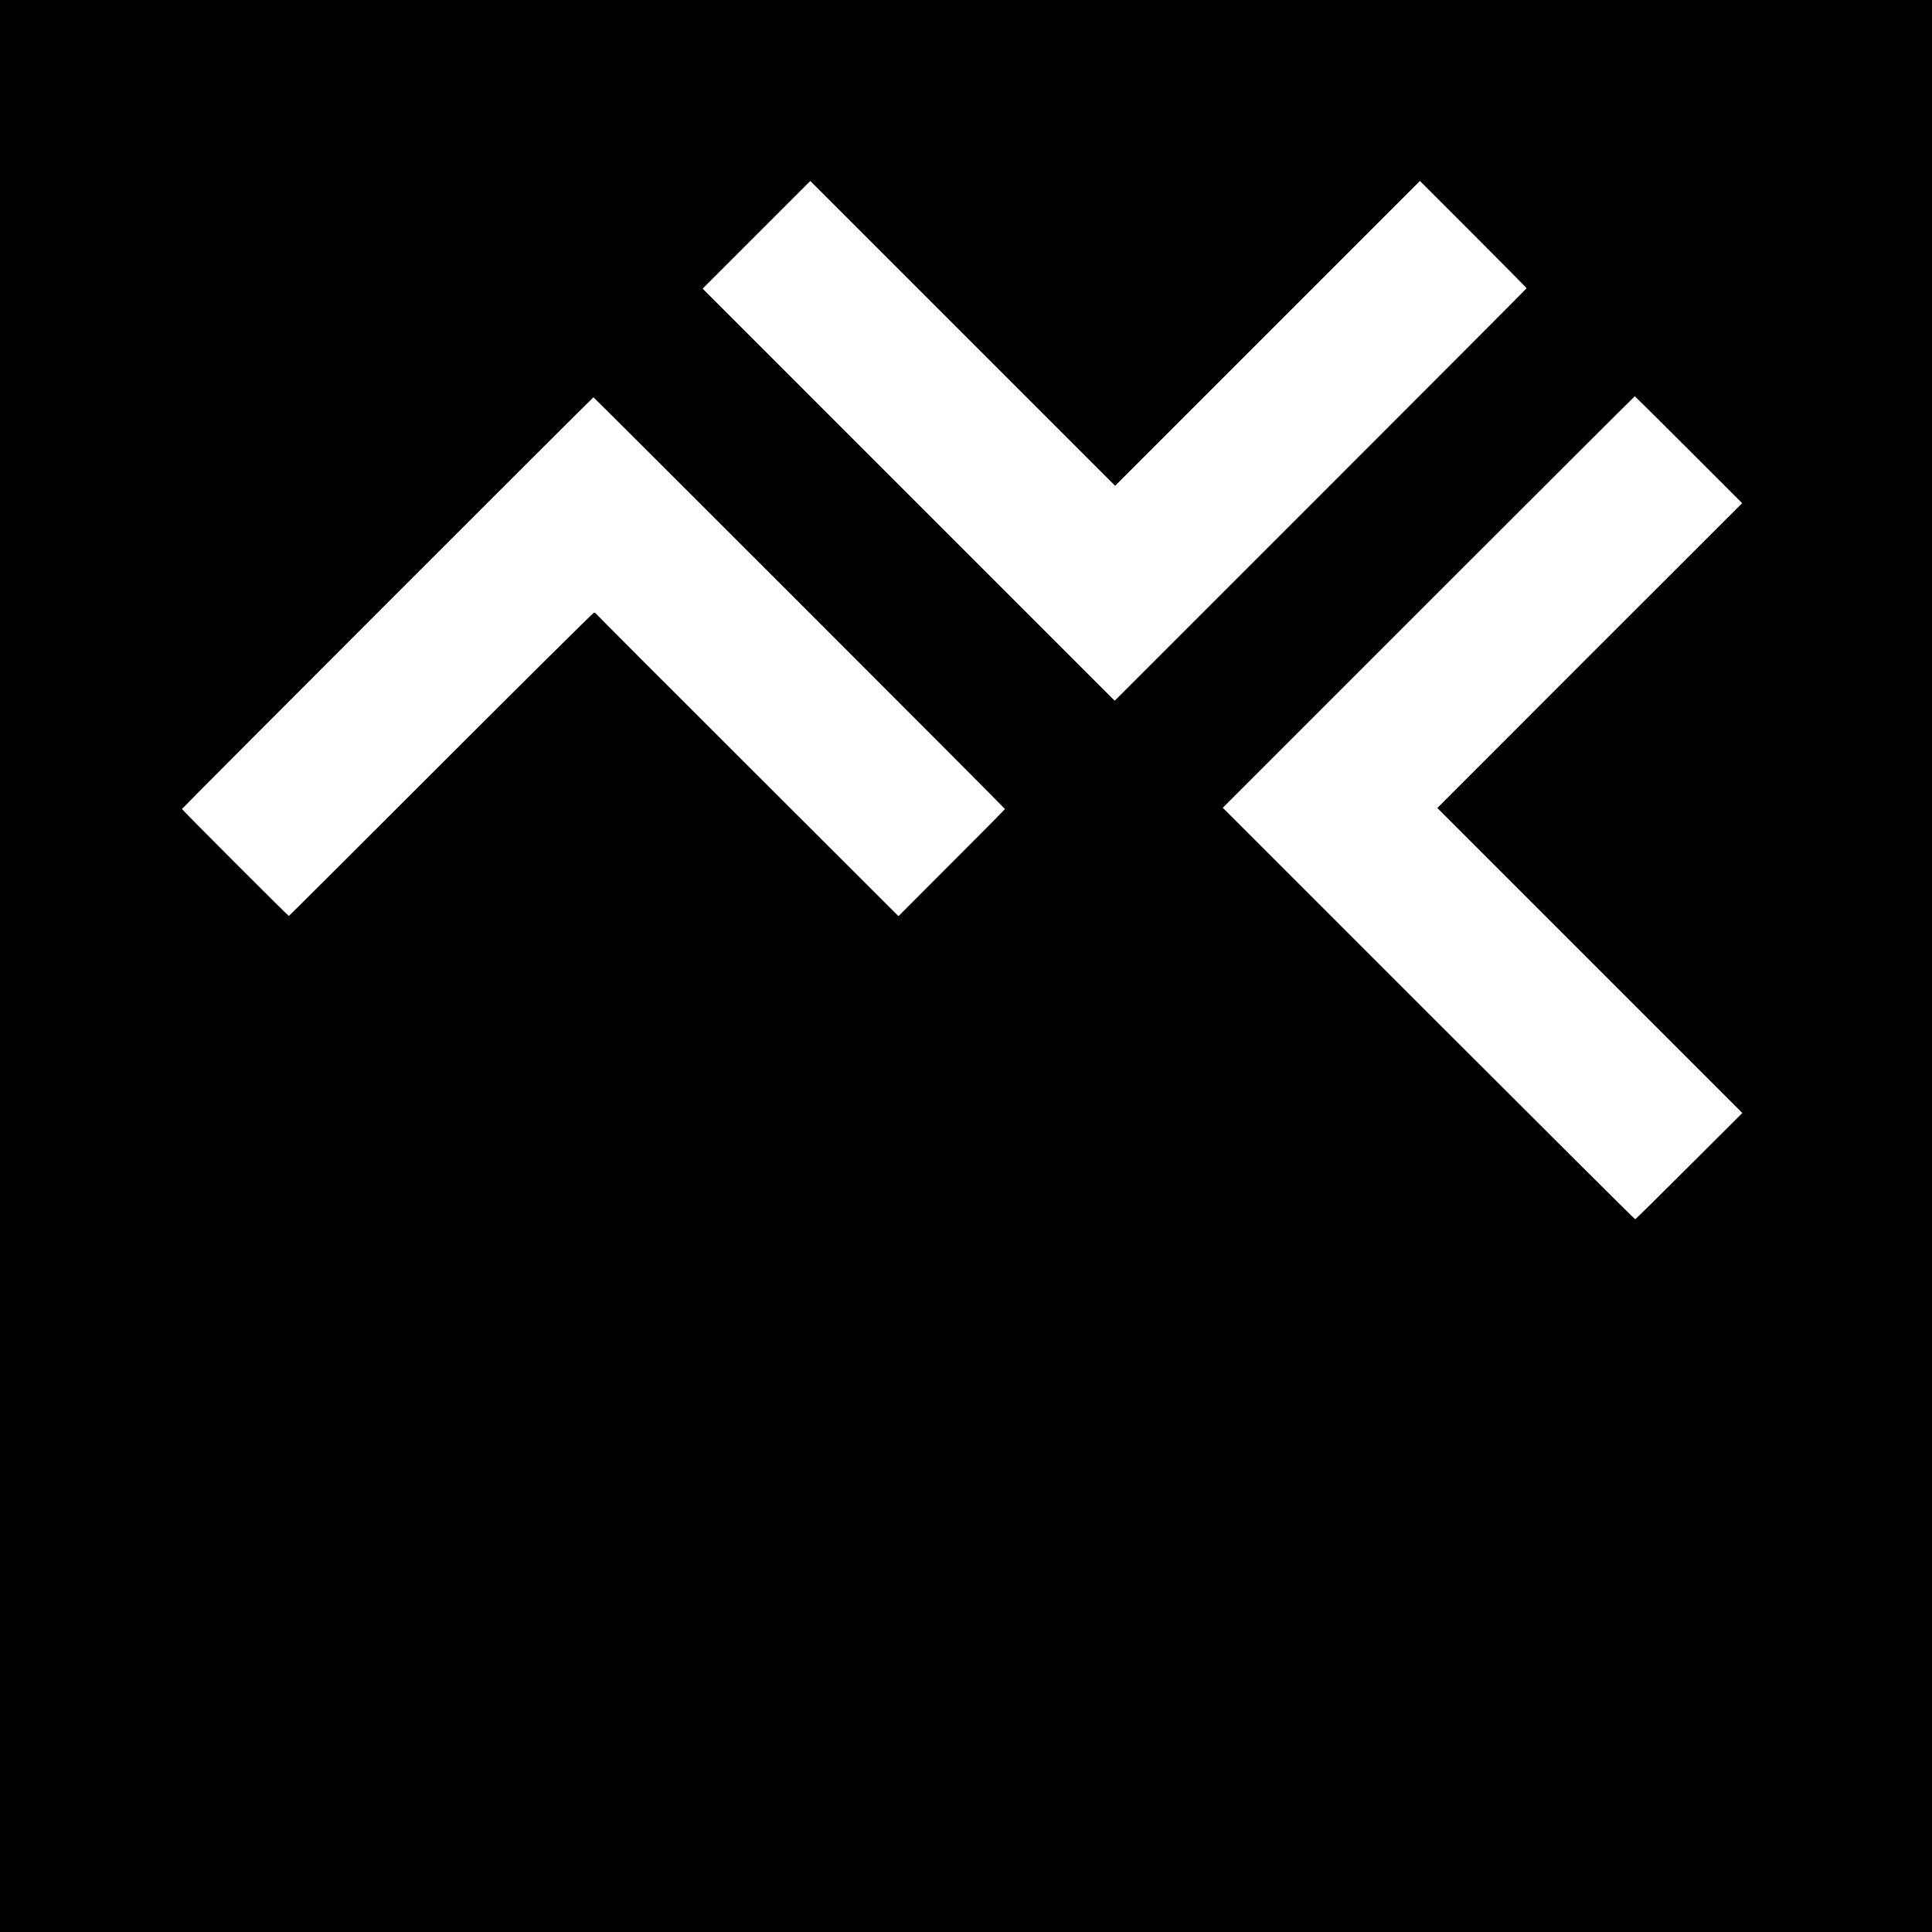 <svg version="1" xmlns="http://www.w3.org/2000/svg" width="2548" height="2548" viewBox="0 0 1911 1911"><path d="M0 955.5V1911h1911V0H0v955.5zm1253.8-625.8L1404.5 179l52.8 52.8c29 29 52.7 53 52.7 53.3 0 .4-91.7 92.3-203.7 204.3l-203.7 203.7-203.8-203.8L695 285.5l53.2-53.2 53.3-53.3 150.7 150.7L1103 480.5l150.8-150.8zm416.5 115.1l52.9 52.9-150.8 150.7-150.7 150.8L1572.5 950l150.9 150.9-52.6 52.5c-28.9 28.9-53 52.6-53.4 52.6-.5 0-92.5-91.6-204.4-203.5L1209.5 799 1413 595.5C1524.9 483.6 1616.7 392 1617 392c.3 0 24.3 23.8 53.3 52.8zM790.7 596.2C902.5 708 994 799.8 994 800.2c0 .4-23.7 24.4-52.7 53.3l-52.6 52.7-149.6-149.4c-82.2-82.1-149.7-149.6-149.9-150.1-.2-.4-.9-.7-1.7-.7-.7 0-68.8 67.5-151.3 150-82.5 82.5-150.2 150-150.5 150-.8 0-105.7-105-105.7-105.8 0-.8 406.2-407.2 407-407.2.3 0 92 91.5 203.7 203.2z"/></svg>